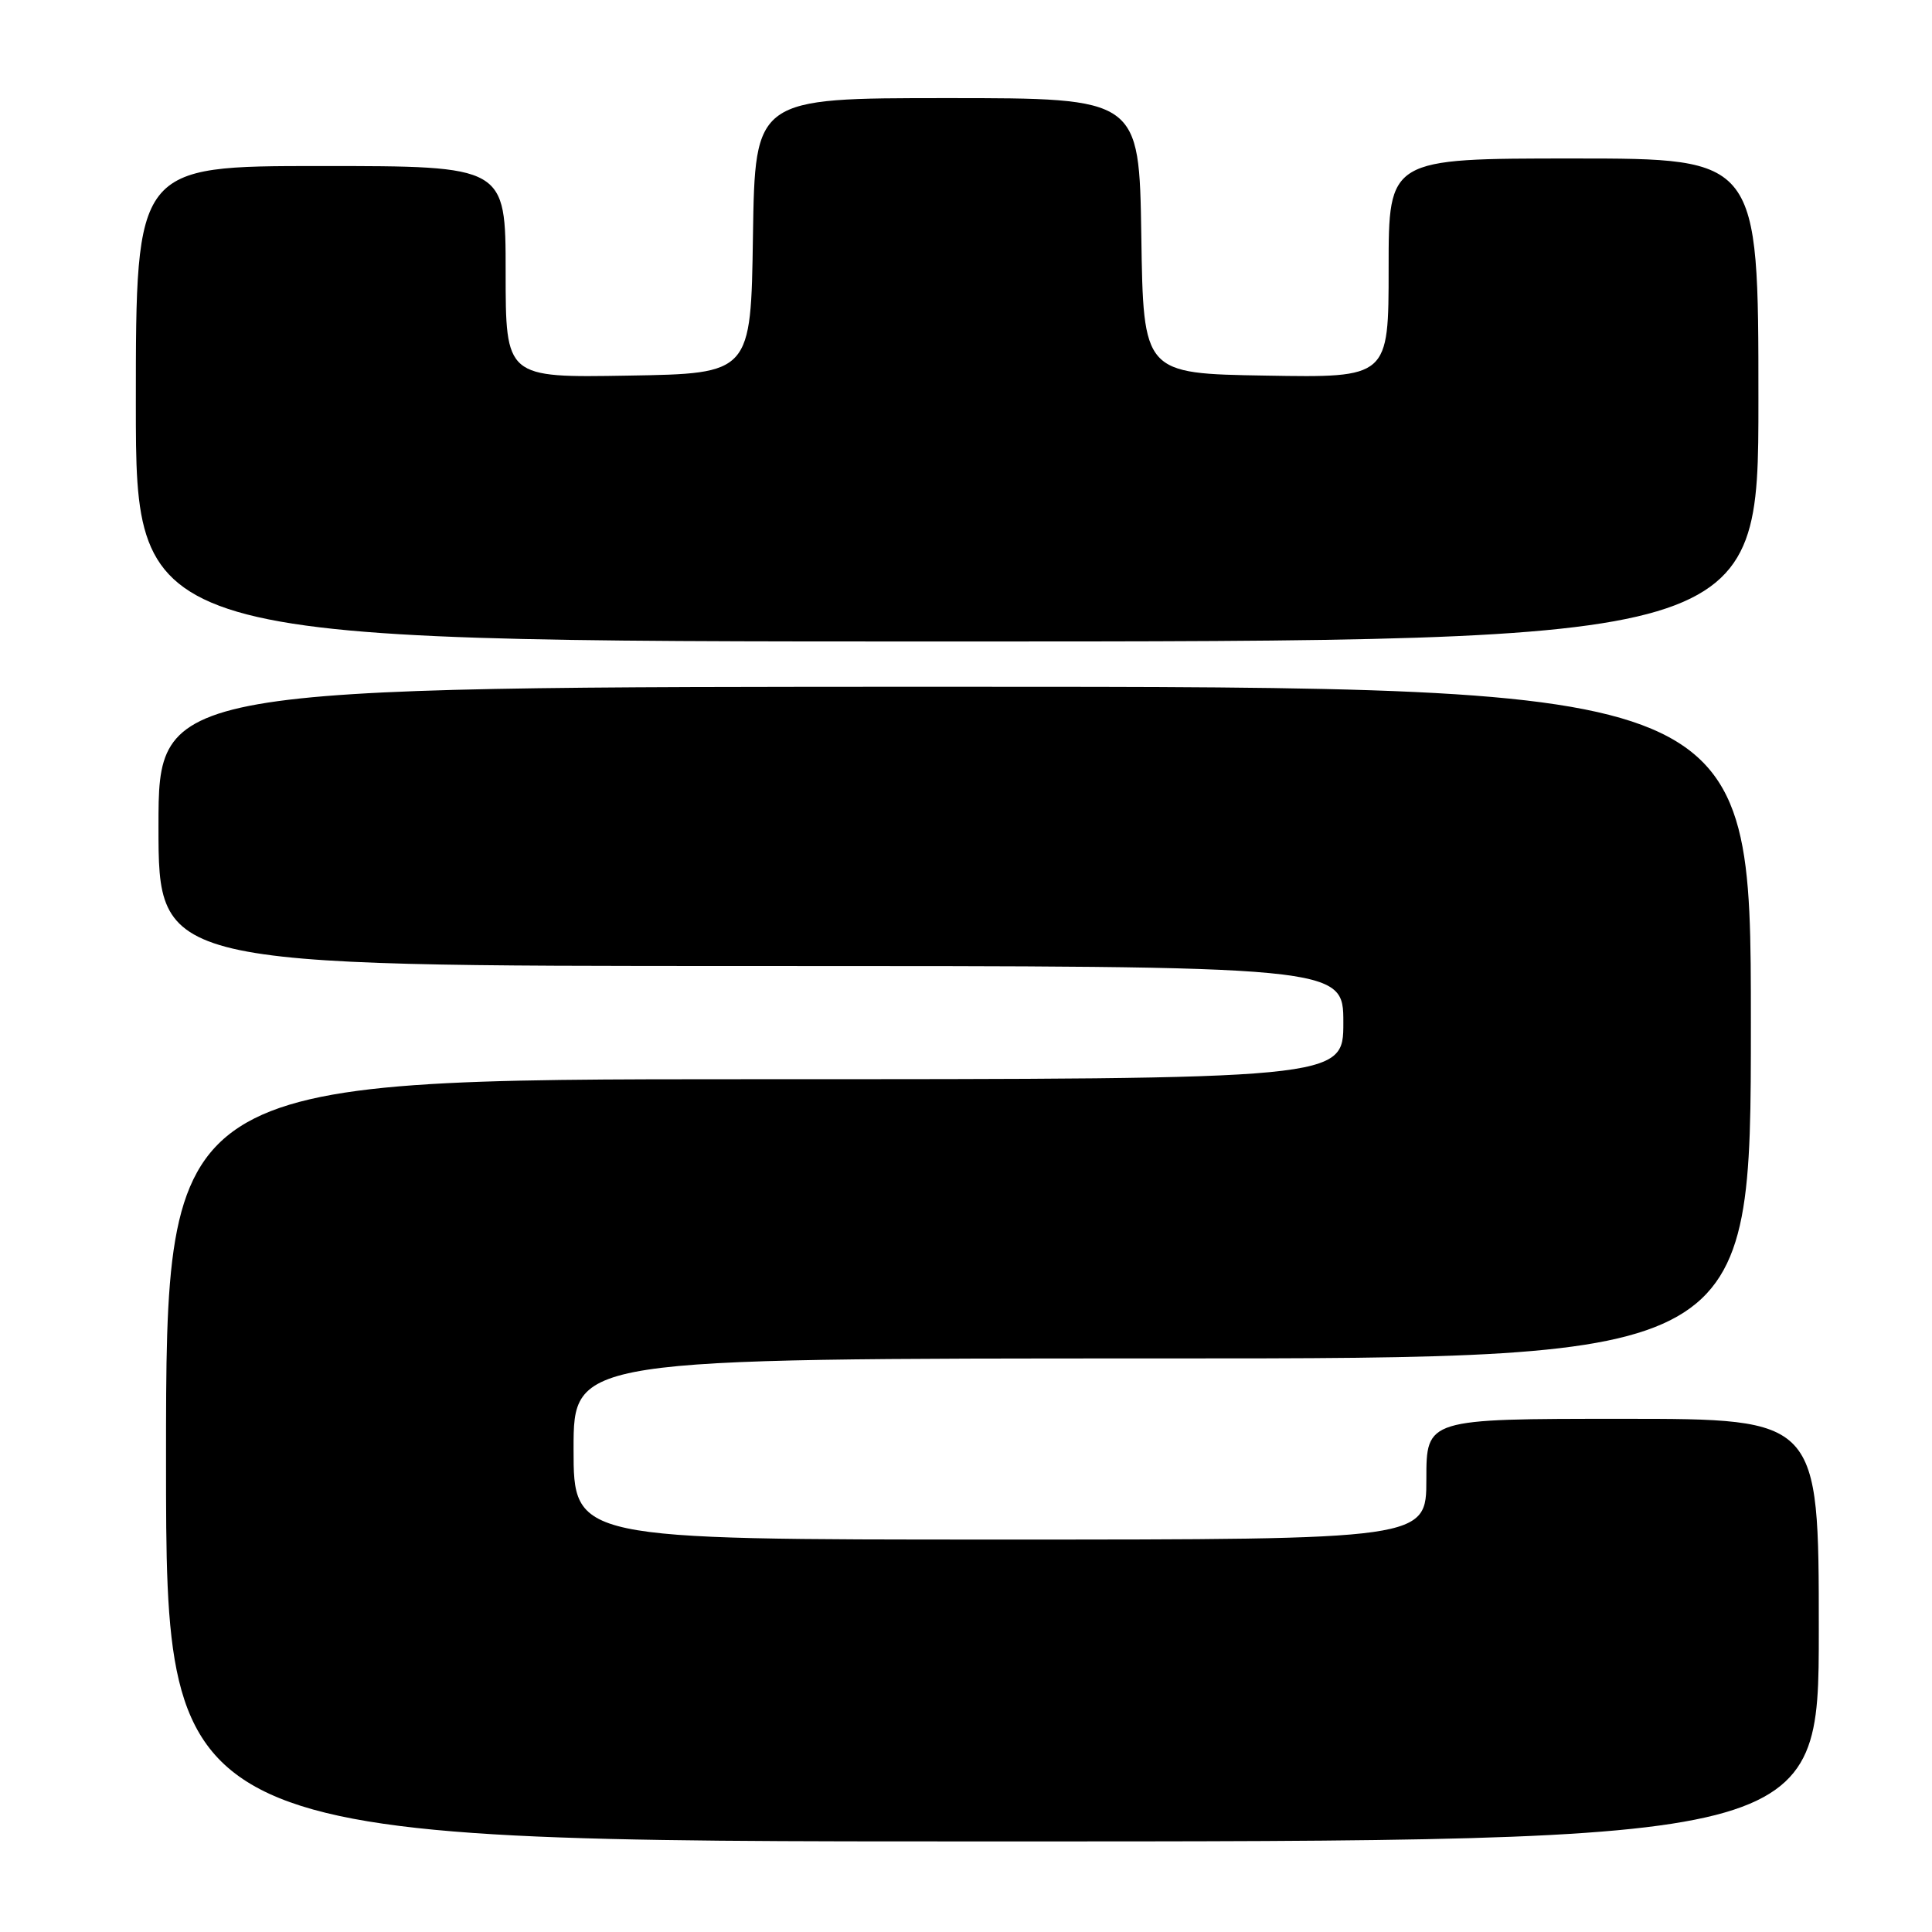 <?xml version="1.0" encoding="UTF-8" standalone="no"?>
<!DOCTYPE svg PUBLIC "-//W3C//DTD SVG 1.1//EN" "http://www.w3.org/Graphics/SVG/1.1/DTD/svg11.dtd" >
<svg xmlns="http://www.w3.org/2000/svg" xmlns:xlink="http://www.w3.org/1999/xlink" version="1.1" viewBox="0 0 256 256">
 <g >
 <path fill="currentColor"
d=" M 241.00 216.00 C 241.00 188.00 241.00 188.00 215.00 188.00 C 189.00 188.00 189.00 188.00 189.00 196.00 C 189.00 204.00 189.00 204.00 132.50 204.00 C 76.00 204.00 76.00 204.00 76.00 192.00 C 76.00 180.00 76.00 180.00 154.00 180.00 C 232.00 180.00 232.00 180.00 232.00 135.50 C 232.00 91.00 232.00 91.00 126.50 91.00 C 21.00 91.00 21.00 91.00 21.00 109.50 C 21.00 128.00 21.00 128.00 99.50 128.00 C 178.00 128.00 178.00 128.00 178.00 135.50 C 178.00 143.00 178.00 143.00 100.00 143.00 C 22.00 143.00 22.00 143.00 22.00 193.50 C 22.00 244.00 22.00 244.00 131.50 244.00 C 241.00 244.00 241.00 244.00 241.00 216.00 Z  M 233.00 53.00 C 233.00 21.00 233.00 21.00 208.50 21.00 C 184.00 21.00 184.00 21.00 184.00 35.52 C 184.00 50.05 184.00 50.05 167.75 49.77 C 151.50 49.50 151.50 49.50 151.23 31.25 C 150.95 13.00 150.95 13.00 125.50 13.00 C 100.05 13.00 100.05 13.00 99.77 31.25 C 99.50 49.50 99.50 49.50 83.25 49.77 C 67.00 50.05 67.00 50.05 67.00 36.02 C 67.00 22.00 67.00 22.00 42.50 22.00 C 18.00 22.00 18.00 22.00 18.00 53.50 C 18.00 85.00 18.00 85.00 125.50 85.00 C 233.00 85.00 233.00 85.00 233.00 53.00 Z "/>
</g>
</svg>
